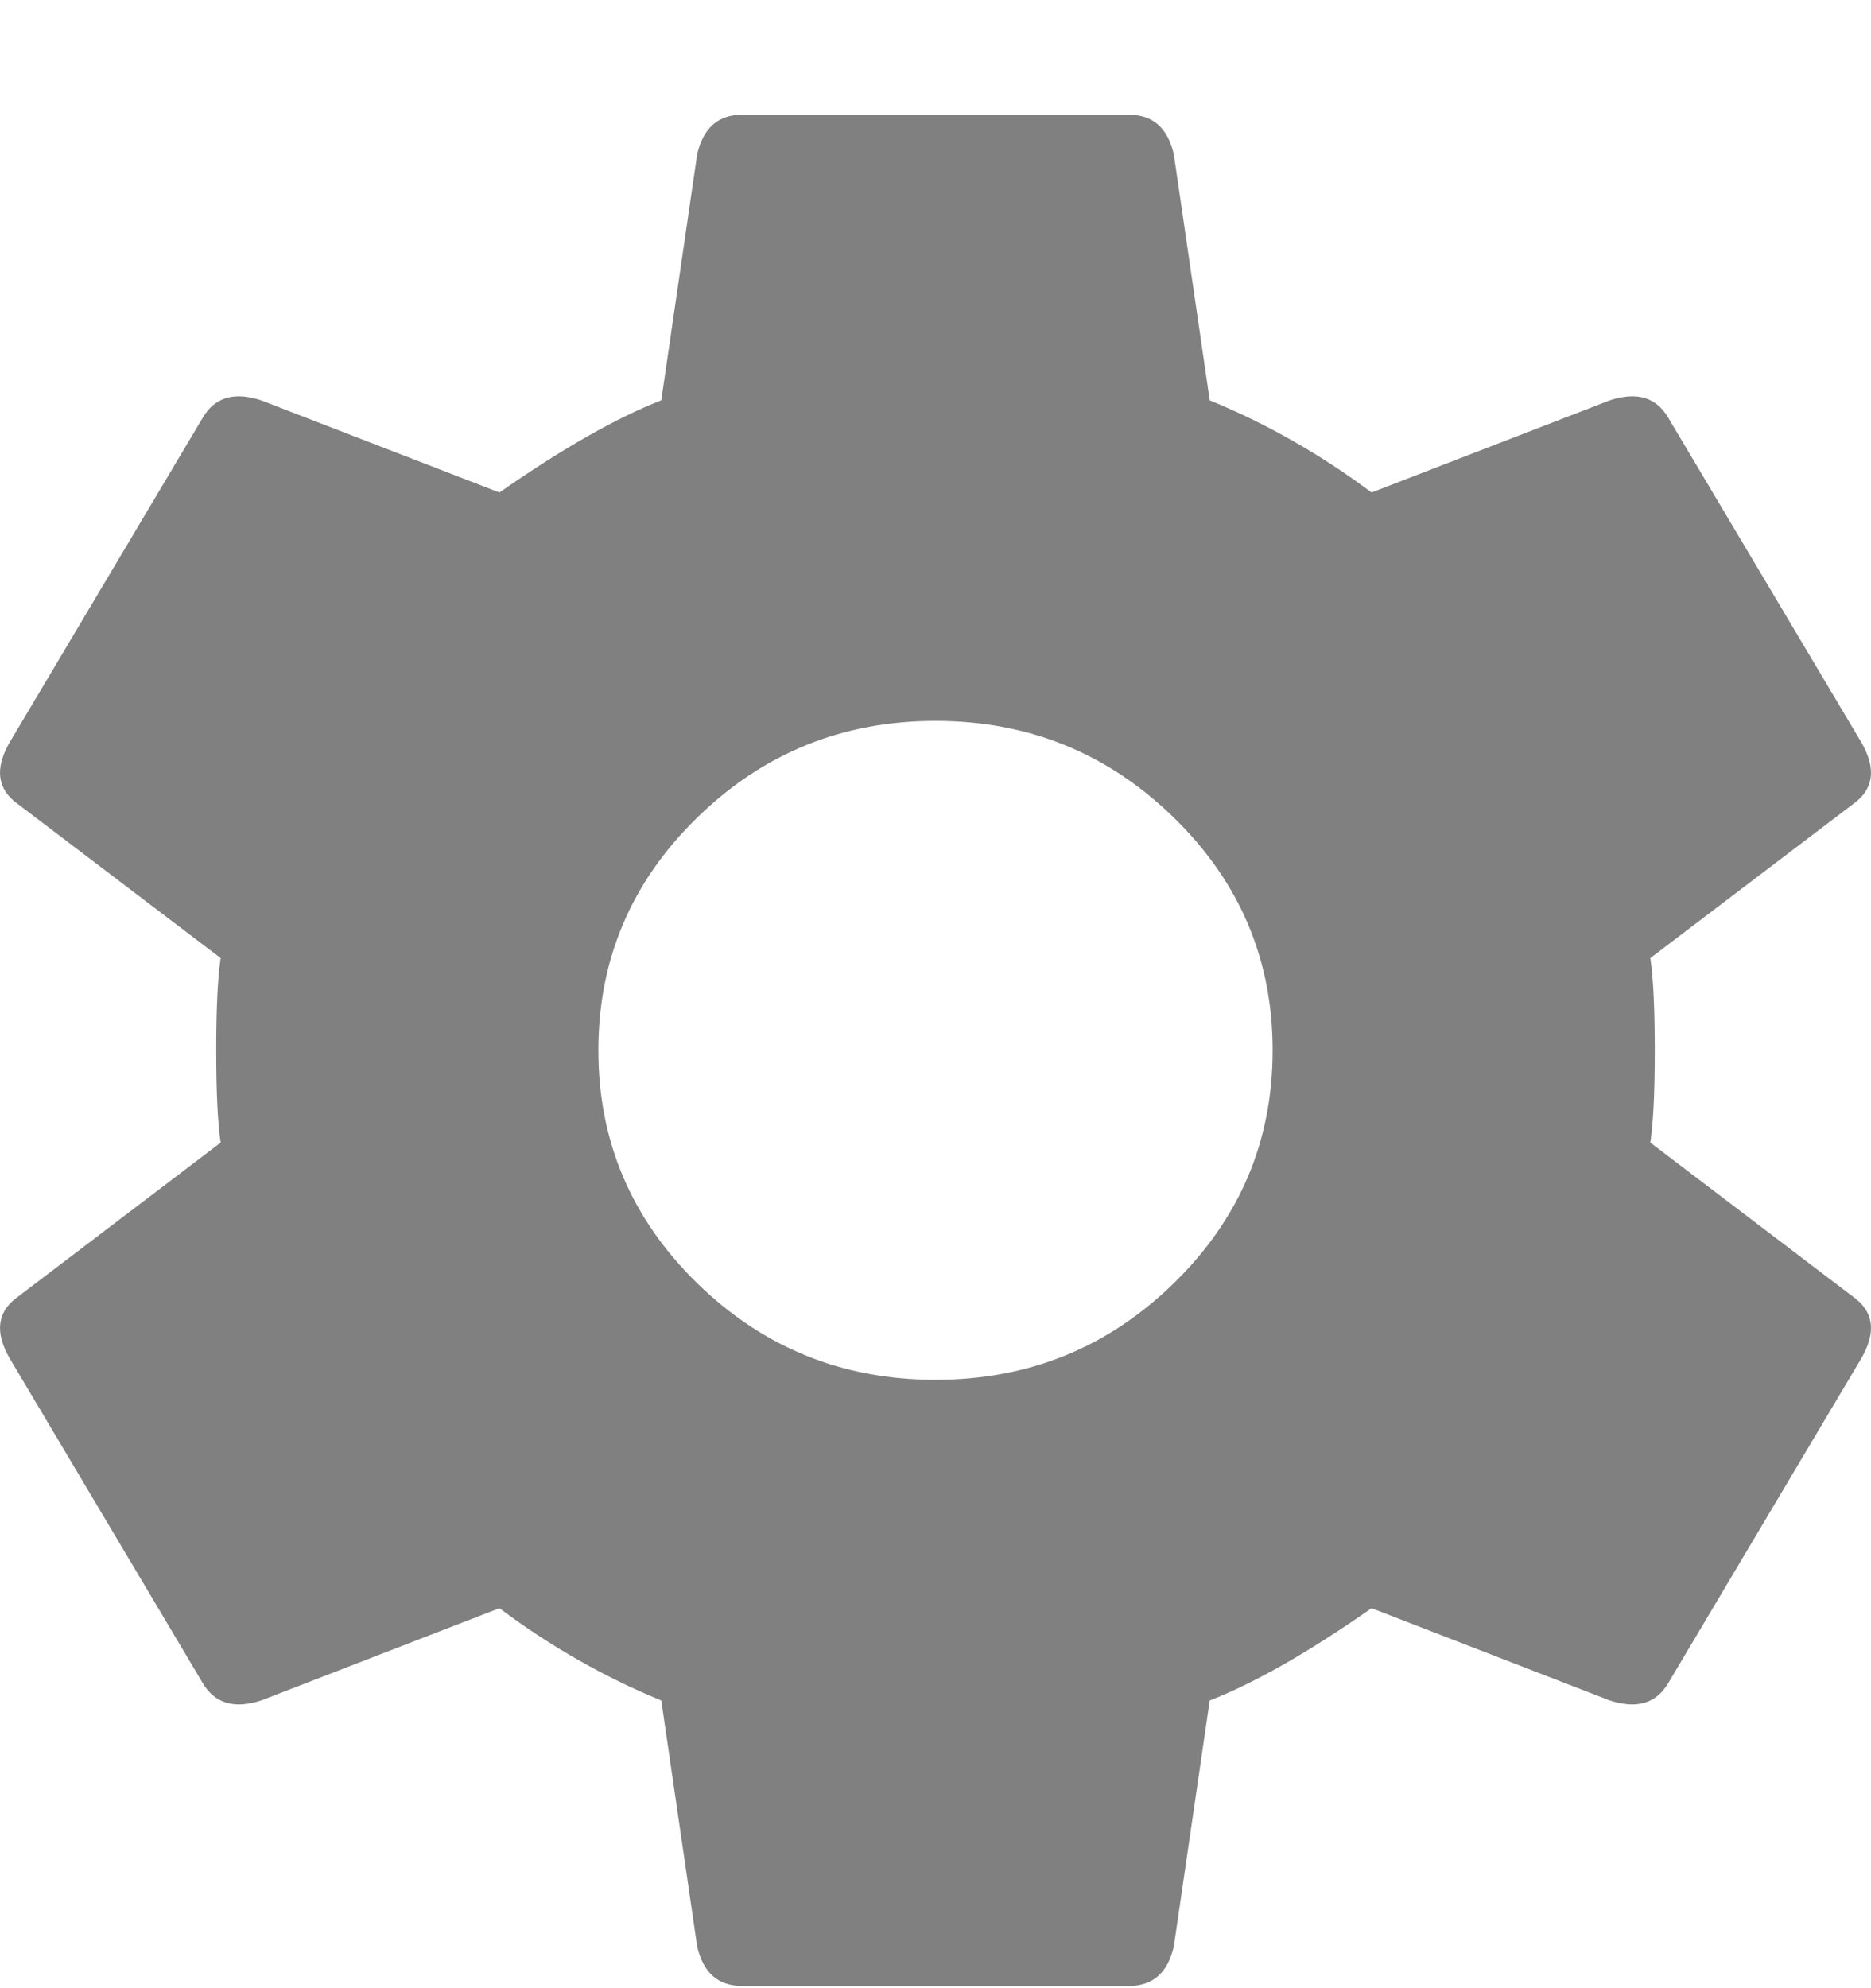 <?xml version="1.0" encoding="UTF-8"?>
<svg width="16px" height="17px" viewBox="0 0 16 17" version="1.1" xmlns="http://www.w3.org/2000/svg" xmlns:xlink="http://www.w3.org/1999/xlink">
    <!-- Generator: Sketch 42 (36781) - http://www.bohemiancoding.com/sketch -->
    <title>options-gray</title>
    <desc>Created with Sketch.</desc>
    <defs></defs>
    <g id="Symbols" stroke="none" stroke-width="1" fill="none" fill-rule="evenodd">
        <g id="icons/options-grey" transform="translate(0, 1)" fill="#808080">
            <path d="M8,10.798 C8.795,10.798 9.474,10.523 10.038,9.972 C10.602,9.421 10.883,8.757 10.883,7.981 C10.883,7.205 10.602,6.541 10.038,5.991 C9.474,5.44 8.795,5.164 8,5.164 C7.205,5.164 6.526,5.44 5.962,5.991 C5.398,6.541 5.117,7.205 5.117,7.981 C5.117,8.757 5.398,9.421 5.962,9.972 C6.526,10.523 7.205,10.798 8,10.798 Z M14.113,8.77 L15.843,10.085 C16.022,10.21 16.048,10.385 15.92,10.61 L14.267,13.39 C14.164,13.565 13.998,13.615 13.767,13.54 L11.729,12.751 C11.191,13.127 10.73,13.39 10.345,13.54 L10.038,15.643 C9.986,15.869 9.858,15.981 9.653,15.981 L6.347,15.981 C6.142,15.981 6.014,15.869 5.962,15.643 L5.655,13.54 C5.168,13.34 4.706,13.077 4.271,12.751 L2.233,13.54 C2.002,13.615 1.836,13.565 1.733,13.39 L0.08,10.61 C-0.048,10.385 -0.022,10.21 0.157,10.085 L1.887,8.77 C1.861,8.595 1.849,8.332 1.849,7.981 C1.849,7.631 1.861,7.368 1.887,7.192 L0.157,5.878 C-0.022,5.753 -0.048,5.577 0.08,5.352 L1.733,2.573 C1.836,2.397 2.002,2.347 2.233,2.423 L4.271,3.211 C4.809,2.836 5.27,2.573 5.655,2.423 L5.962,0.319 C6.014,0.094 6.142,-0.019 6.347,-0.019 L9.653,-0.019 C9.858,-0.019 9.986,0.094 10.038,0.319 L10.345,2.423 C10.832,2.623 11.294,2.886 11.729,3.211 L13.767,2.423 C13.998,2.347 14.164,2.397 14.267,2.573 L15.92,5.352 C16.048,5.577 16.022,5.753 15.843,5.878 L14.113,7.192 C14.139,7.368 14.151,7.631 14.151,7.981 C14.151,8.332 14.139,8.595 14.113,8.77 Z" id="options-gray"></path>
        </g>
    </g>
</svg>